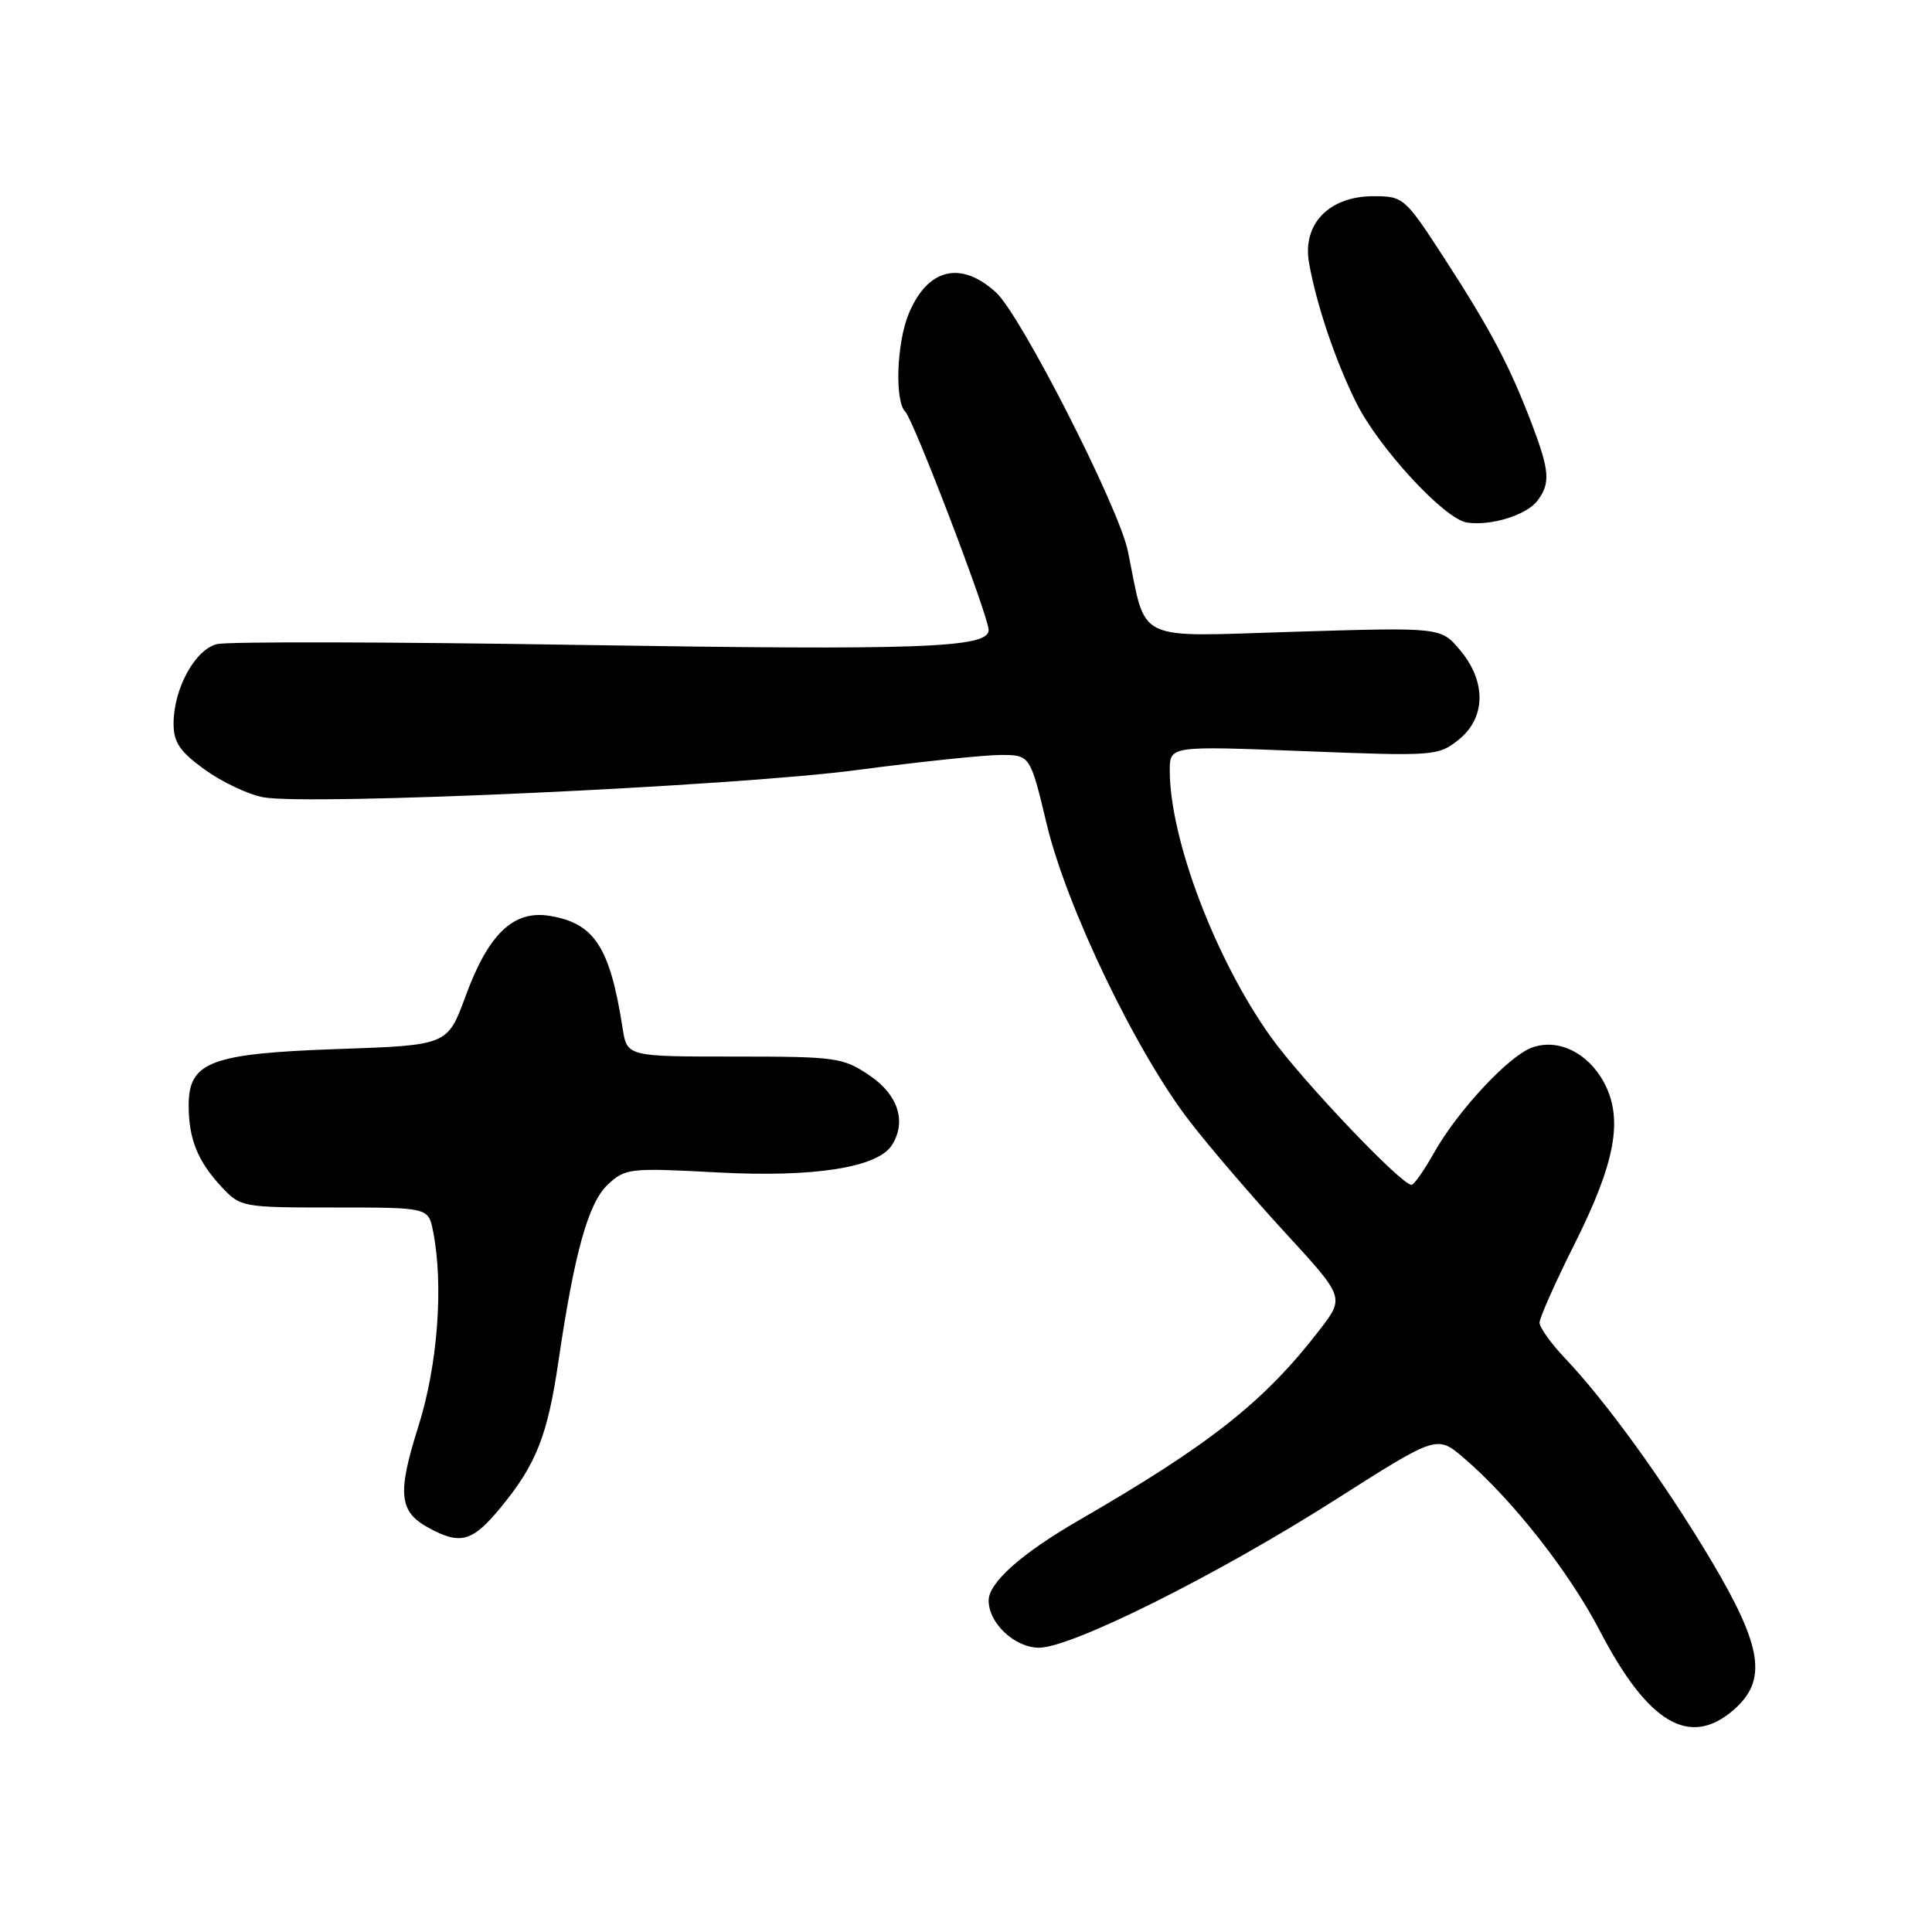<?xml version="1.0" encoding="UTF-8" standalone="no"?>
<!DOCTYPE svg PUBLIC "-//W3C//DTD SVG 1.1//EN" "http://www.w3.org/Graphics/SVG/1.1/DTD/svg11.dtd" >
<svg xmlns="http://www.w3.org/2000/svg" xmlns:xlink="http://www.w3.org/1999/xlink" version="1.1" viewBox="0 0 256 256">
 <g >
 <path fill="currentColor"
d=" M 229.67 226.61 C 234.24 222.67 233.57 218.23 226.68 206.67 C 220.52 196.36 212.85 185.74 207.36 179.96 C 205.51 178.01 204.00 175.89 204.00 175.25 C 204.00 174.61 206.09 169.91 208.65 164.81 C 214.07 154.00 215.12 148.23 212.53 143.42 C 210.38 139.44 206.37 137.53 202.92 138.84 C 199.81 140.02 193.11 147.25 190.01 152.76 C 188.70 155.09 187.36 157.00 187.03 157.00 C 185.67 157.00 172.46 143.10 168.37 137.37 C 161.04 127.10 155.00 111.16 155.00 102.10 C 155.00 98.83 155.00 98.83 172.75 99.53 C 190.03 100.21 190.57 100.17 193.25 98.04 C 196.89 95.15 196.98 90.31 193.46 86.14 C 190.92 83.12 190.92 83.12 171.54 83.71 C 150.01 84.37 151.97 85.32 149.45 73.03 C 148.28 67.28 135.26 41.74 131.98 38.75 C 127.31 34.49 122.92 35.55 120.42 41.55 C 118.81 45.40 118.53 53.13 119.95 54.55 C 121.08 55.69 131.00 81.66 131.00 83.49 C 131.00 85.86 121.96 86.18 76.44 85.45 C 51.58 85.05 30.12 85.00 28.74 85.35 C 25.83 86.08 23.00 91.27 23.00 95.89 C 23.00 98.37 23.82 99.58 27.12 101.97 C 29.38 103.61 32.87 105.26 34.87 105.64 C 40.88 106.77 97.23 104.19 113.50 102.04 C 121.75 100.95 130.30 100.05 132.50 100.04 C 136.50 100.02 136.50 100.02 138.71 109.26 C 141.36 120.31 150.64 139.58 157.71 148.67 C 160.34 152.07 166.02 158.69 170.33 163.38 C 178.17 171.91 178.17 171.91 174.86 176.21 C 167.54 185.71 160.43 191.34 143.00 201.42 C 135.35 205.84 131.00 209.71 131.00 212.08 C 131.00 215.09 134.47 218.33 137.68 218.33 C 141.99 218.33 161.31 208.68 176.95 198.72 C 190.41 190.15 190.41 190.15 193.95 193.18 C 200.37 198.67 207.91 208.25 211.99 216.10 C 218.36 228.34 223.86 231.61 229.67 226.61 Z  M 66.41 199.67 C 71.05 194.02 72.55 190.20 73.98 180.50 C 76.10 166.02 77.95 159.40 80.52 156.98 C 82.86 154.79 83.38 154.73 95.22 155.36 C 107.86 156.03 116.30 154.70 118.18 151.74 C 120.15 148.65 119.02 145.08 115.27 142.54 C 111.71 140.12 110.89 140.00 97.31 140.00 C 83.09 140.00 83.09 140.00 82.50 136.25 C 80.82 125.47 78.77 122.32 72.80 121.35 C 68.03 120.58 64.70 123.77 61.69 132.00 C 59.30 138.50 59.30 138.50 44.85 139.00 C 27.92 139.59 25.00 140.68 25.00 146.46 C 25.00 150.91 26.19 153.87 29.34 157.25 C 31.87 159.96 32.06 160.00 44.33 160.00 C 56.75 160.00 56.75 160.00 57.38 163.12 C 58.80 170.25 58.01 180.87 55.44 188.99 C 52.61 197.94 52.86 200.31 56.82 202.46 C 61.04 204.76 62.62 204.30 66.41 199.67 Z  M 203.75 66.31 C 205.46 64.00 205.33 62.38 202.96 56.13 C 200.05 48.49 197.50 43.66 191.40 34.25 C 186.14 26.15 185.97 26.00 181.98 26.00 C 176.11 26.00 172.55 29.68 173.45 34.81 C 174.42 40.35 176.98 47.90 179.74 53.42 C 182.74 59.40 191.38 68.75 194.34 69.23 C 197.52 69.74 202.32 68.25 203.75 66.31 Z "/>
</g>
</svg>
